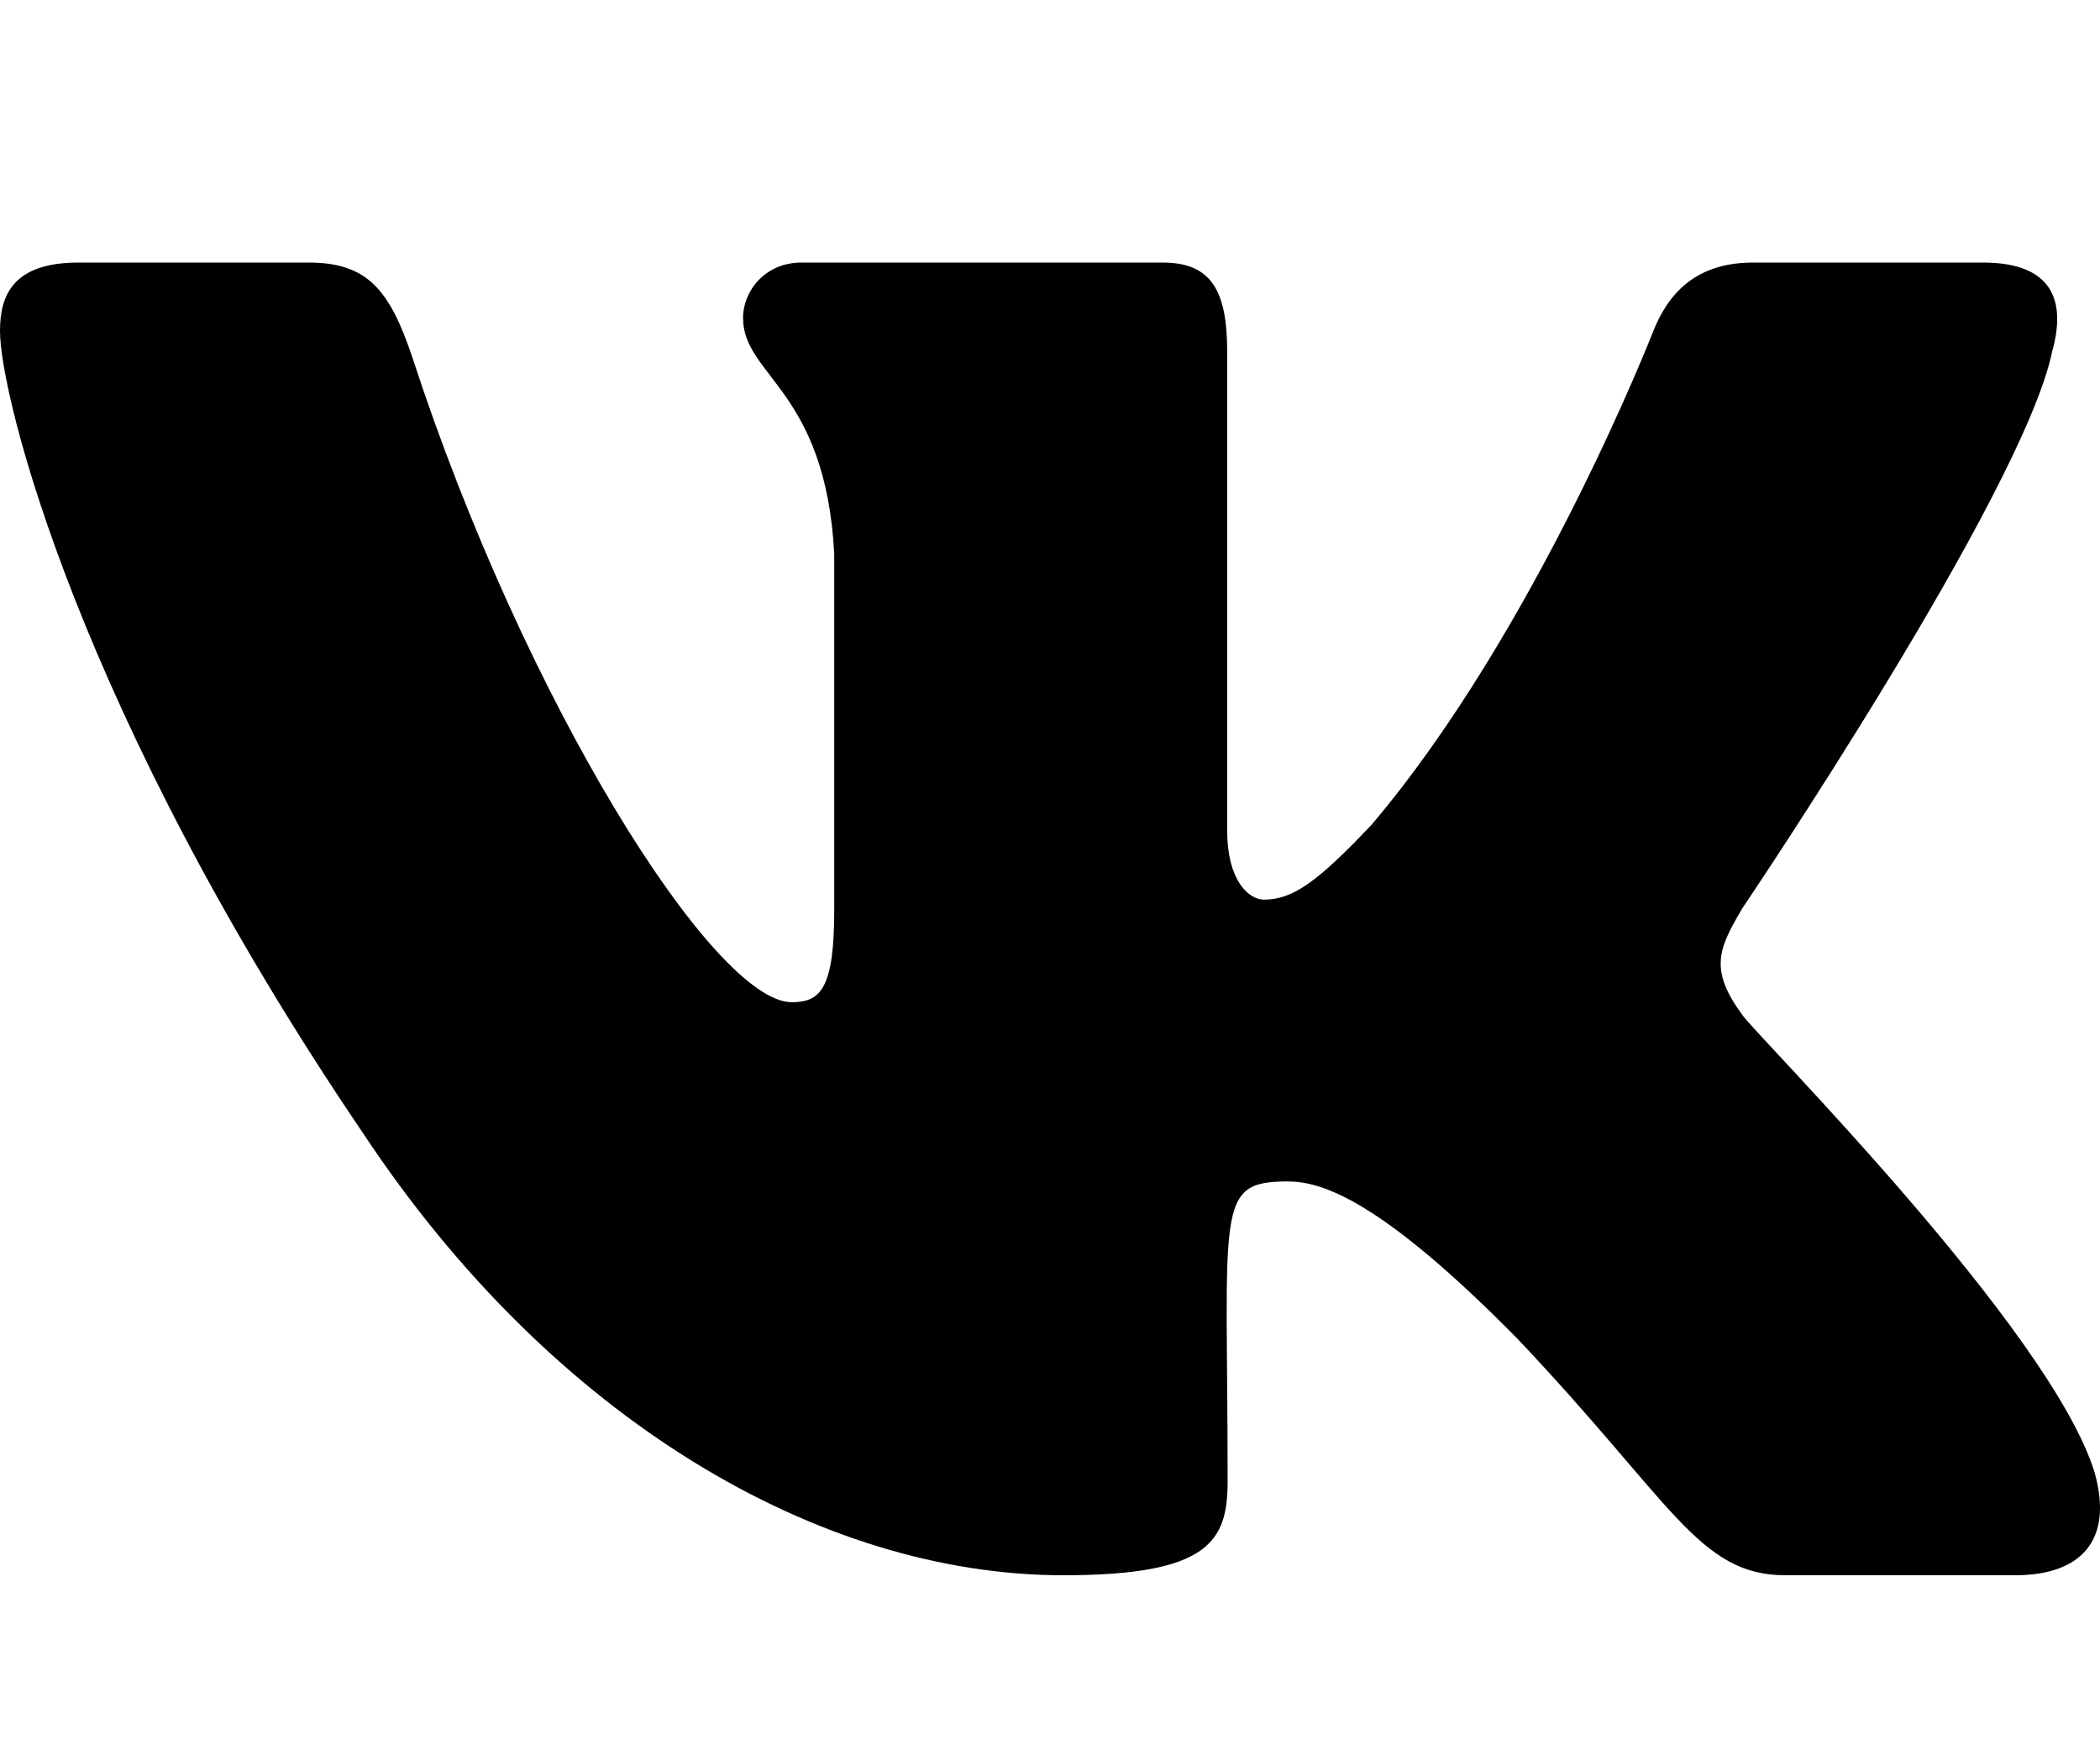 <svg width="24" height="20" viewBox="0 0 24 20" fill="none" xmlns="http://www.w3.org/2000/svg">
<path d="M23.453 4.017C23.618 3.431 23.453 3 22.66 3H20.036C19.367 3 19.06 3.37 18.895 3.783C18.895 3.783 17.559 7.209 15.669 9.431C15.059 10.073 14.778 10.28 14.444 10.28C14.279 10.28 14.025 10.073 14.025 9.488V4.017C14.025 3.314 13.838 3 13.286 3H9.16C8.741 3 8.492 3.328 8.492 3.633C8.492 4.298 9.436 4.453 9.534 6.328V10.397C9.534 11.287 9.383 11.452 9.049 11.452C8.158 11.452 5.992 8.011 4.709 4.073C4.451 3.309 4.197 3 3.524 3H0.9C0.151 3 0 3.37 0 3.783C0 4.514 0.891 8.147 4.148 12.947C6.318 16.223 9.374 18 12.154 18C13.825 18 14.03 17.606 14.03 16.927C14.03 13.795 13.879 13.5 14.716 13.5C15.104 13.5 15.772 13.706 17.331 15.286C19.113 17.161 19.408 18 20.406 18H23.03C23.778 18 24.157 17.606 23.939 16.828C23.44 15.192 20.067 11.827 19.916 11.602C19.528 11.077 19.639 10.842 19.916 10.373C19.92 10.369 23.123 5.625 23.453 4.017Z" fill="black"/>
</svg>
